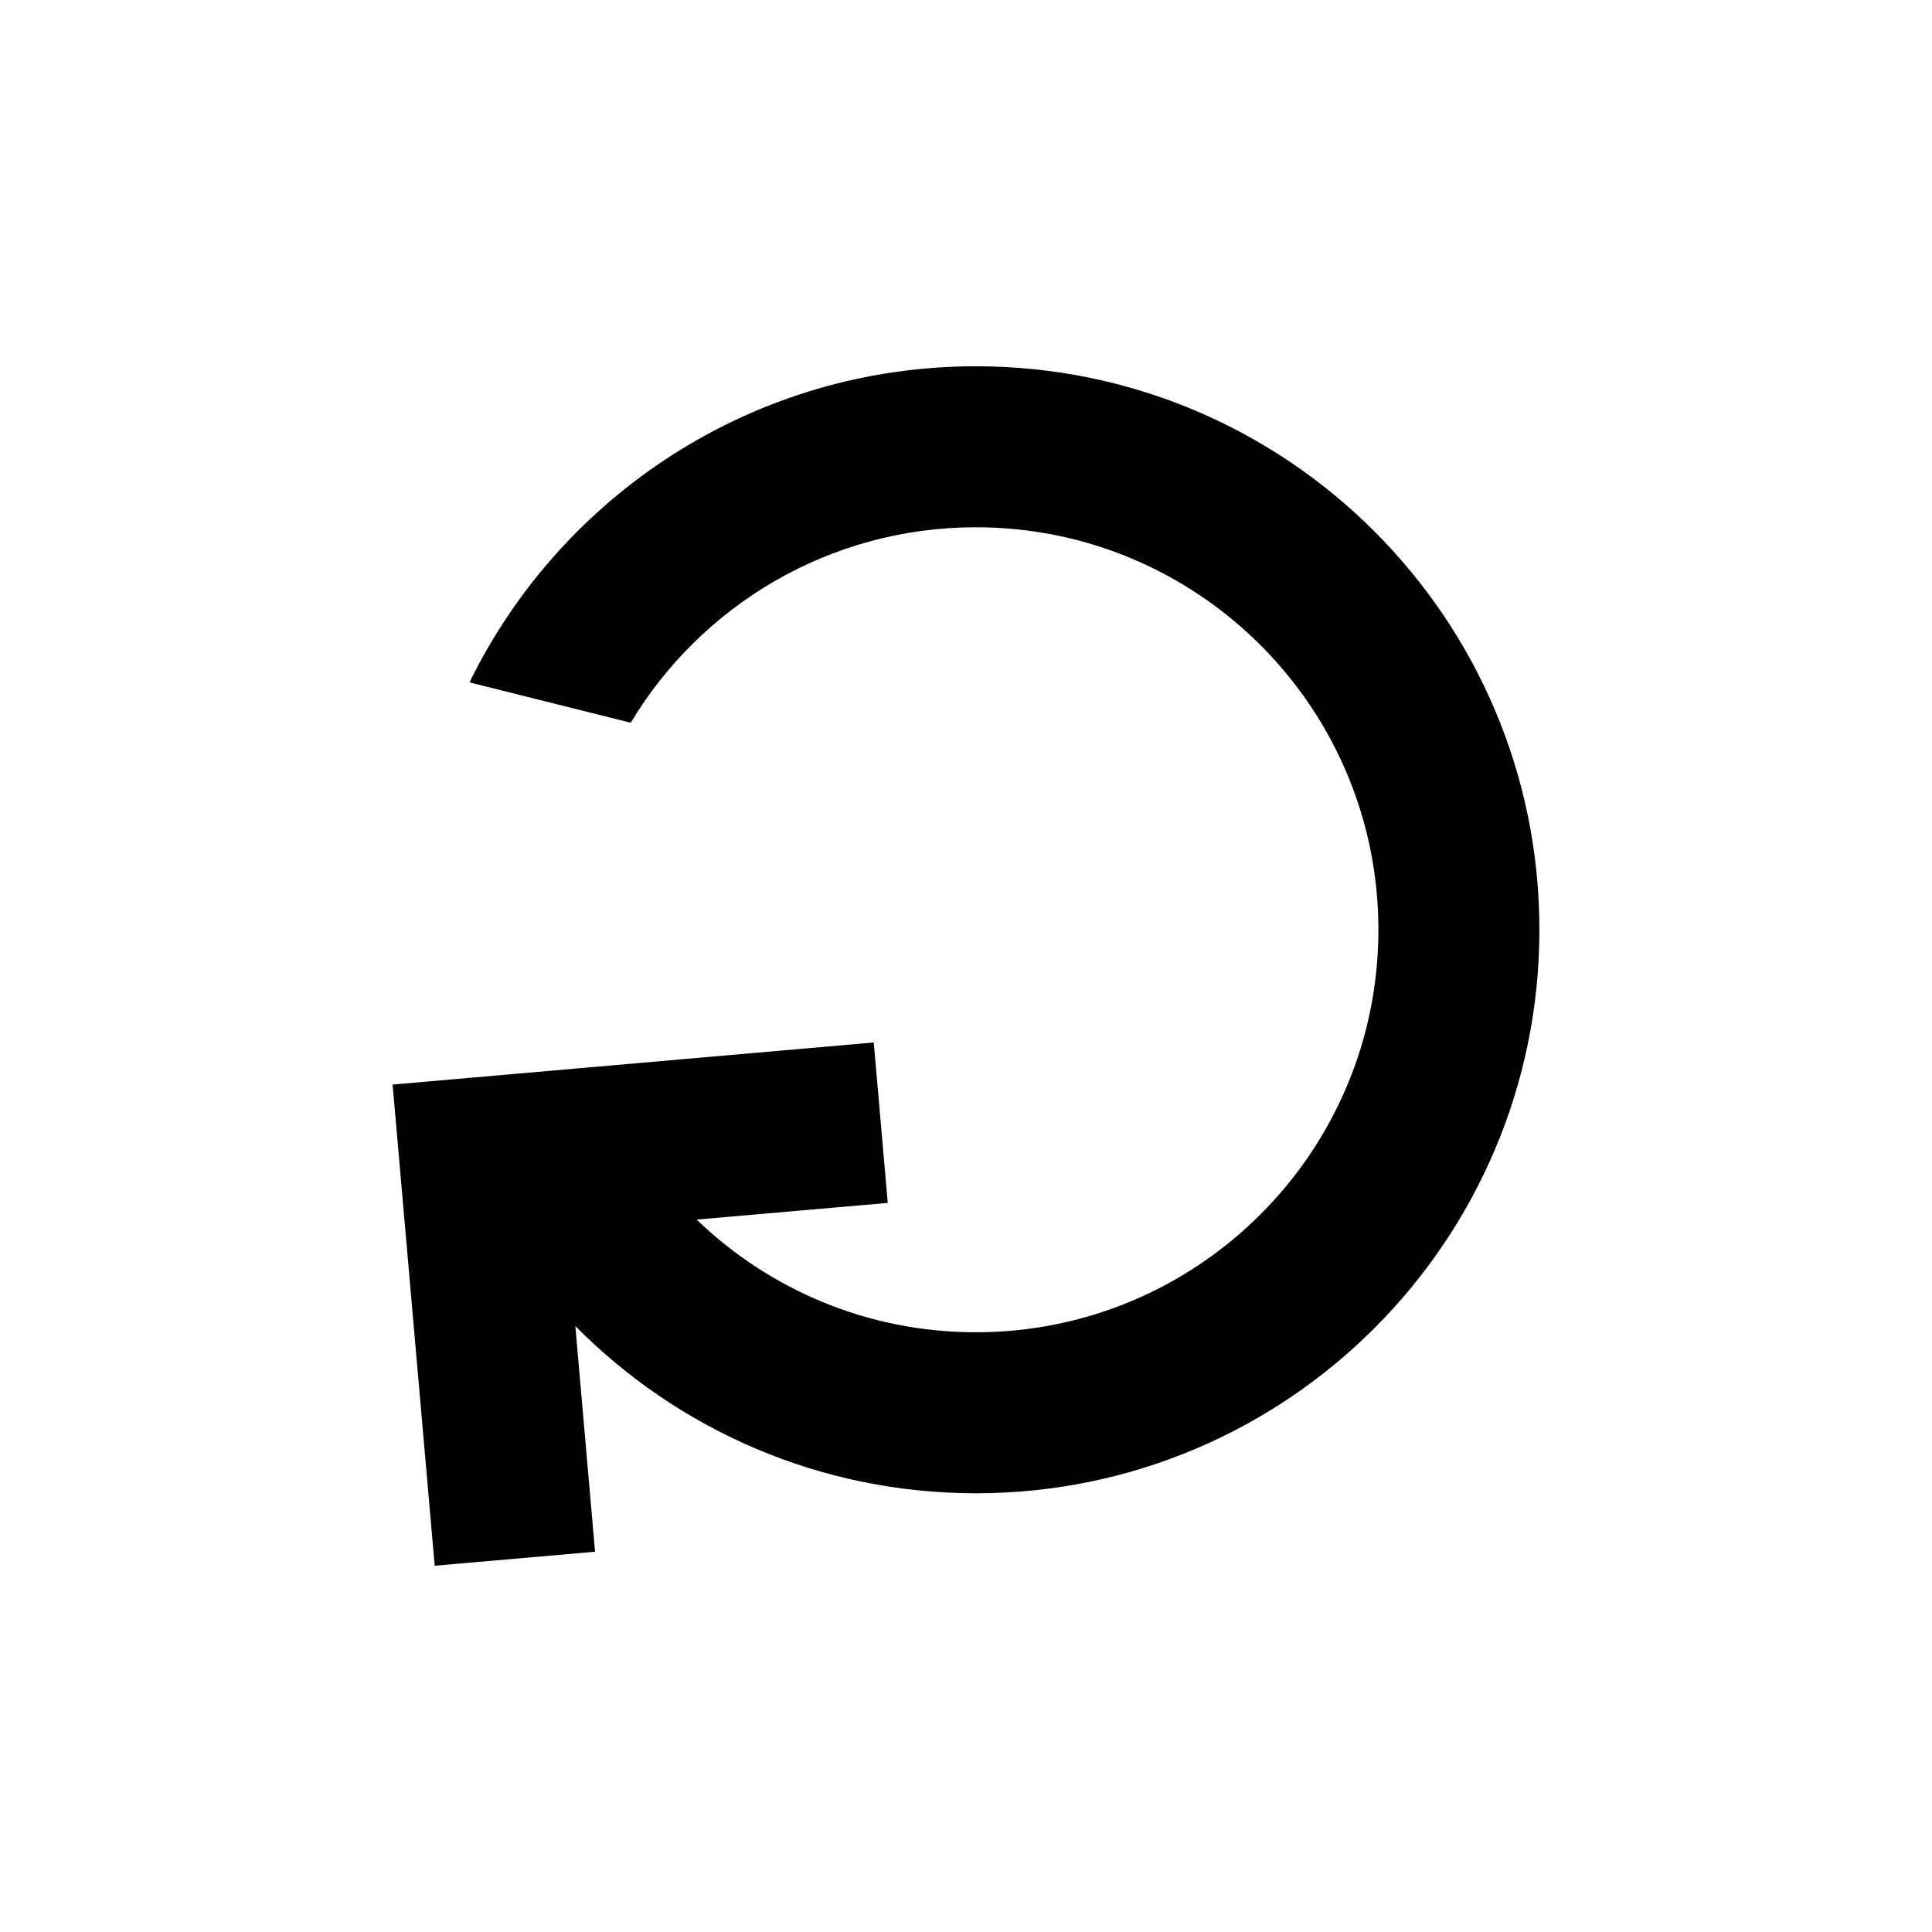 <svg width="24" height="24" viewBox="0 0 24 24" fill="none" xmlns="http://www.w3.org/2000/svg">
<path d="M10.854 12.95L11.028 14.943L8.654 15.15C9.553 16.017 10.776 16.55 12.123 16.55C14.884 16.55 17.123 14.311 17.123 11.55C17.123 8.788 14.884 6.55 12.123 6.55C10.302 6.55 8.709 7.523 7.835 8.978L5.832 8.477C6.97 6.151 9.359 4.55 12.123 4.55C15.989 4.55 19.123 7.684 19.123 11.55C19.123 15.416 15.989 18.55 12.123 18.55C10.177 18.55 8.416 17.755 7.147 16.473L7.392 19.276L5.4 19.45L4.877 13.473L10.854 12.95Z" fill="black"/>
</svg>
